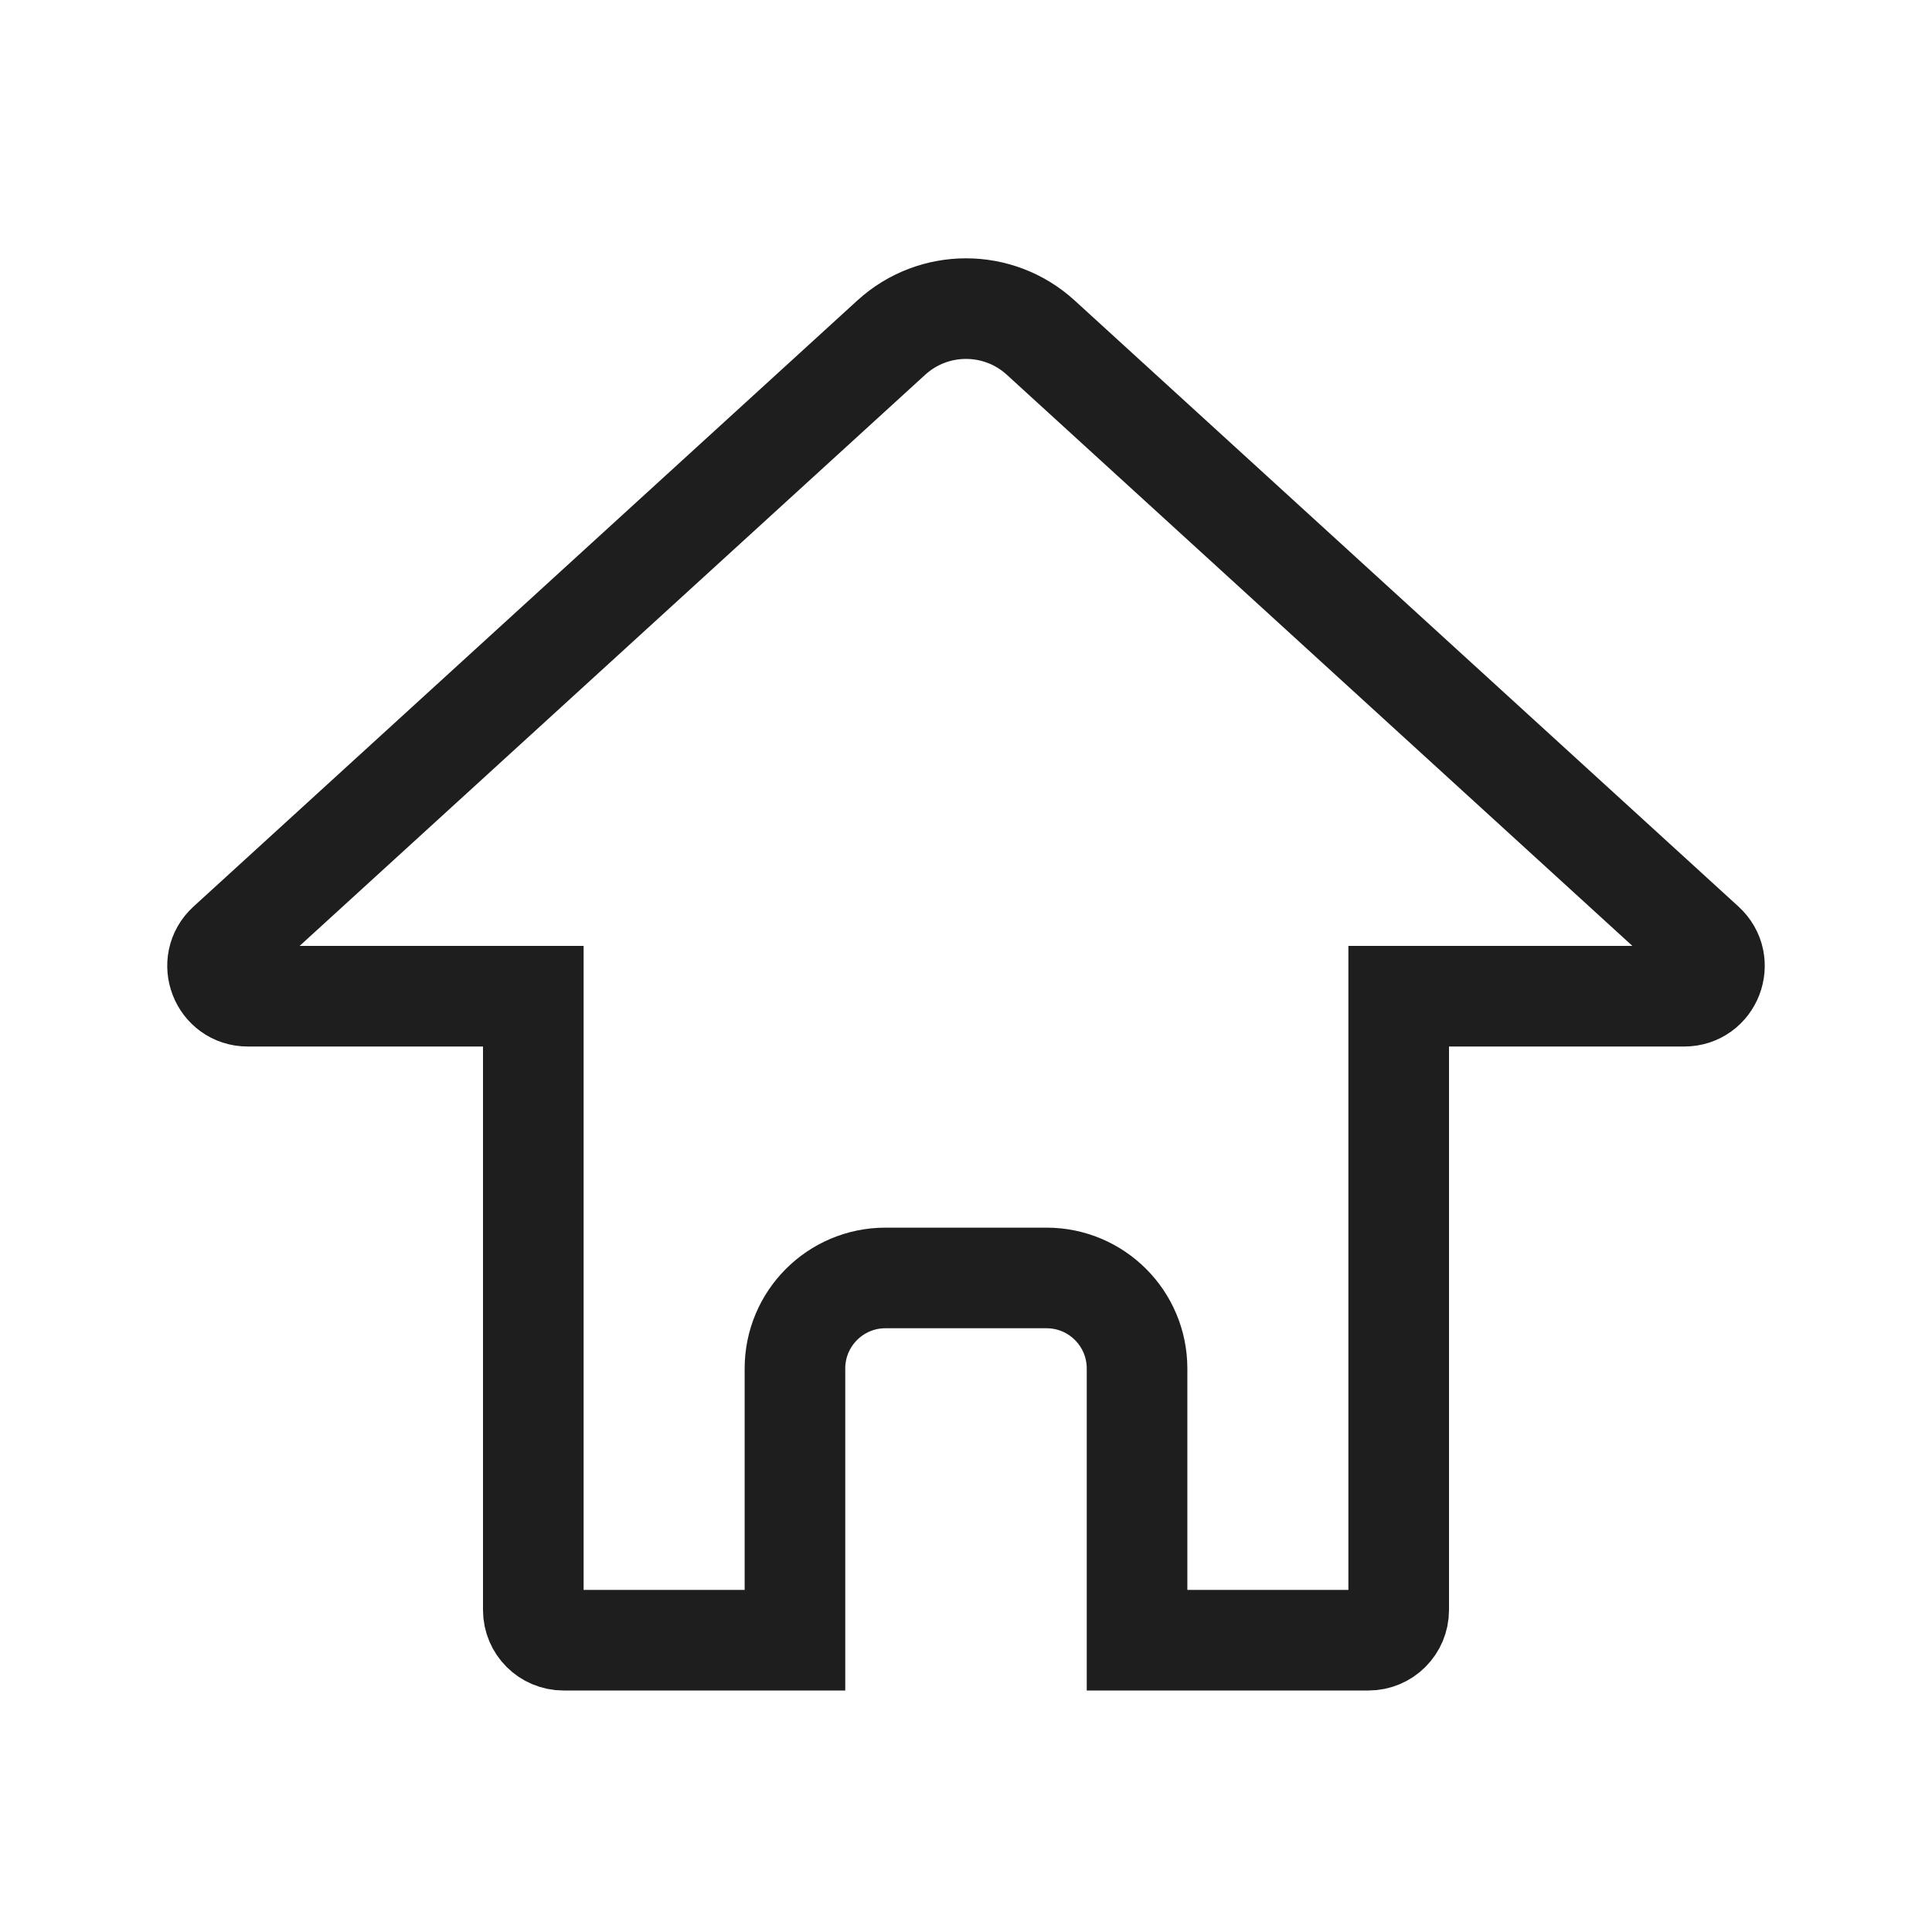 <svg width="28" height="28" viewBox="0 0 28 28" fill="none" xmlns="http://www.w3.org/2000/svg">
<path d="M21 14.438H20.271V15.167V23.334C20.271 23.575 20.075 23.771 19.833 23.771H16.479V19.834C16.479 19.109 15.892 18.521 15.167 18.521H12.833C12.108 18.521 11.521 19.109 11.521 19.834V23.771H8.167C7.925 23.771 7.729 23.575 7.729 23.334V15.167V14.438H7H3.591C3.192 14.438 3.001 13.947 3.296 13.677L12.918 4.892C13.531 4.333 14.469 4.333 15.082 4.892L24.704 13.677C24.999 13.947 24.808 14.438 24.409 14.438H21Z" stroke="black" stroke-opacity="0.88" stroke-width="1.458"/>
</svg>
